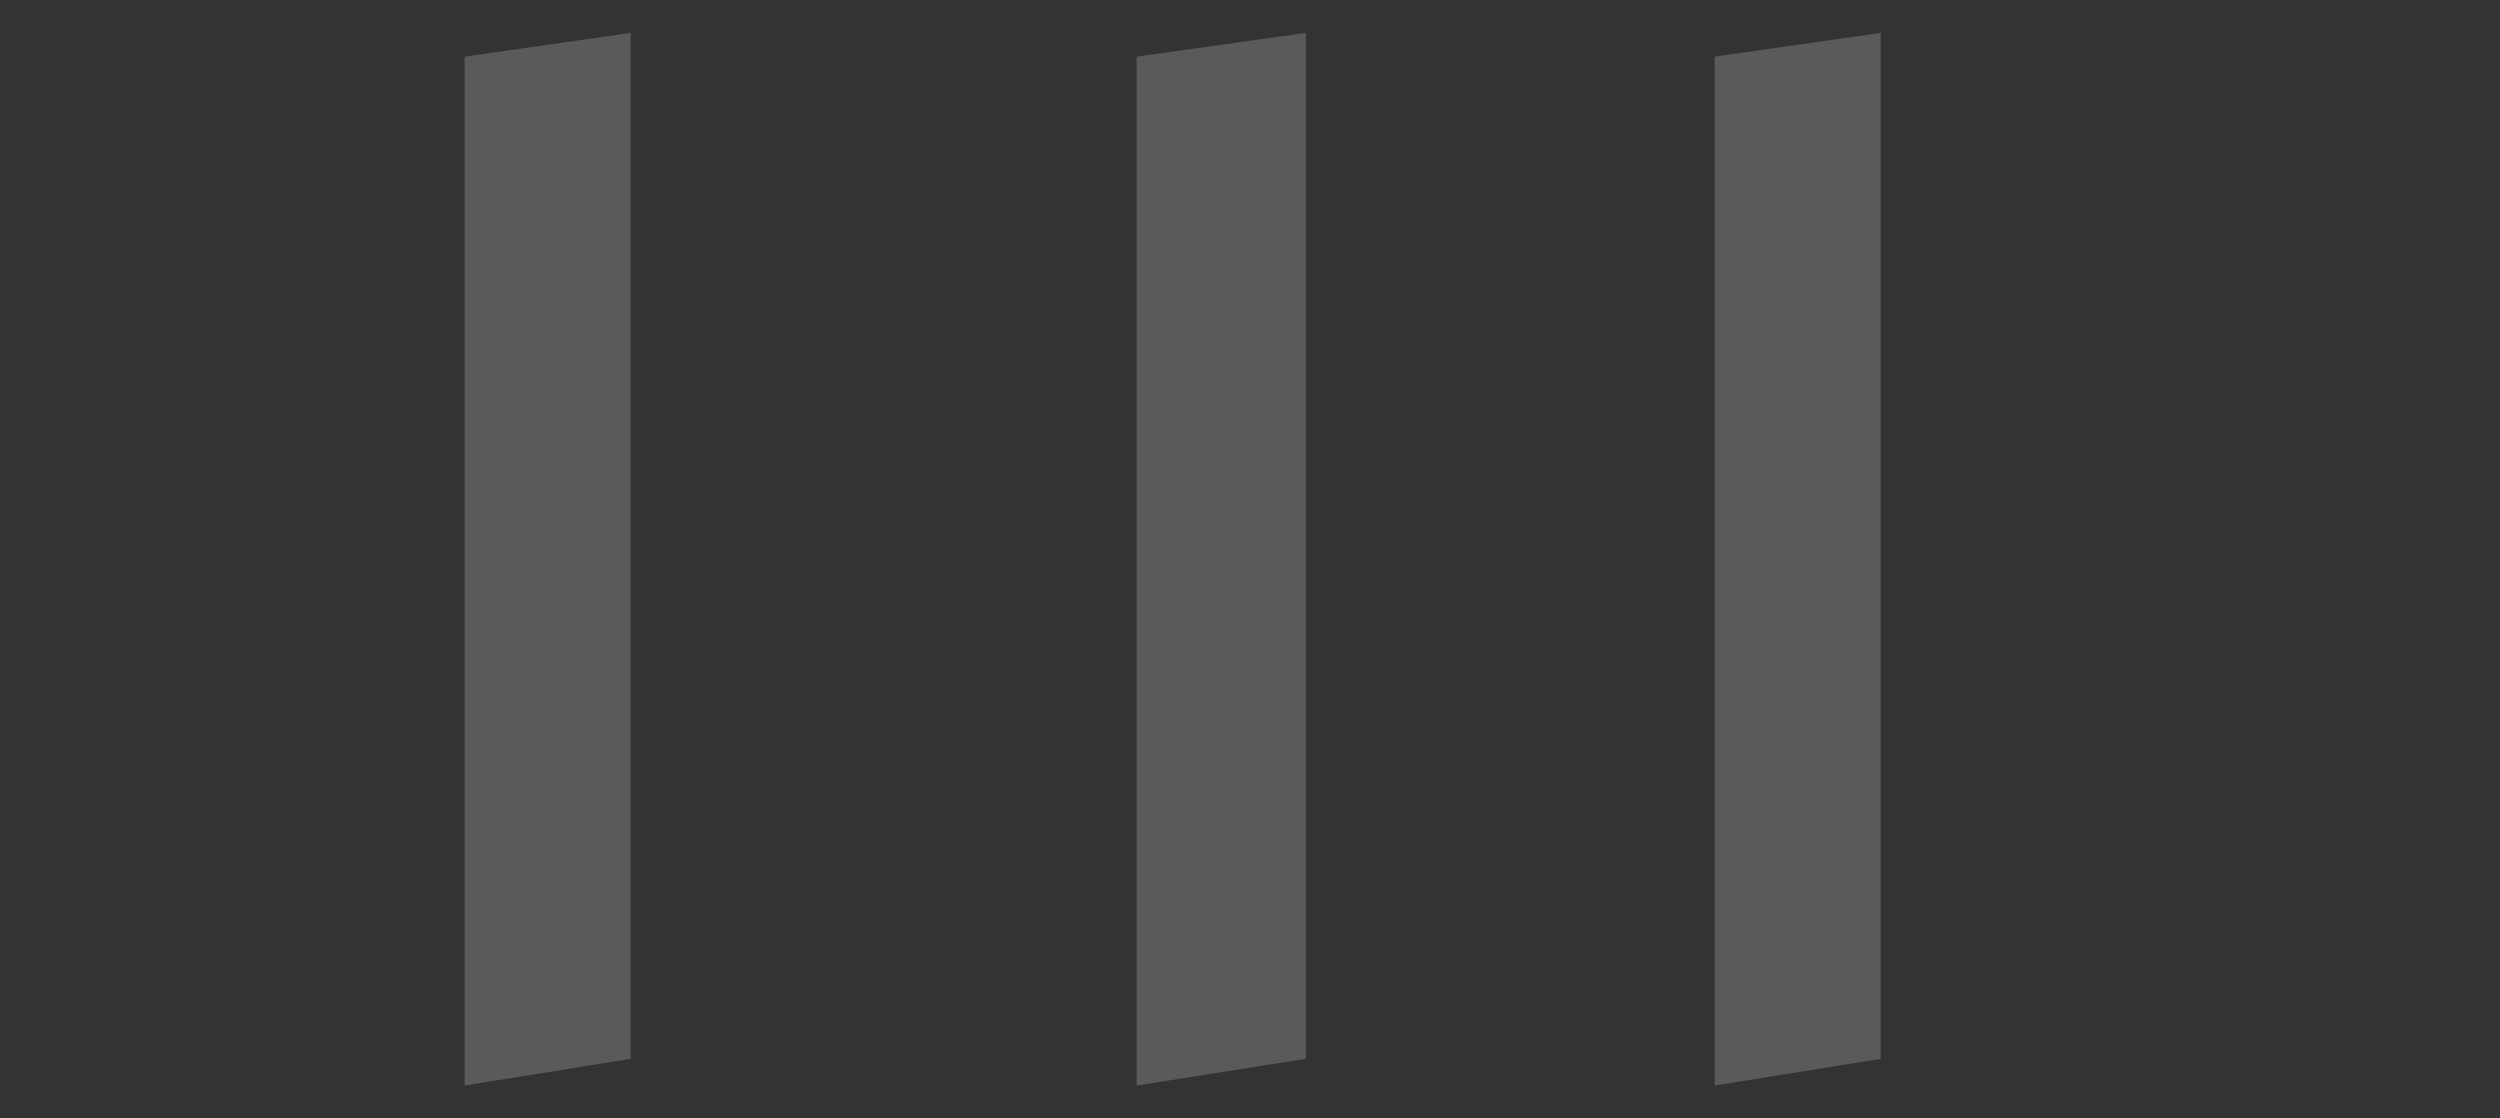 <svg width="38" height="17" viewBox="0 0 38 17" fill="none" xmlns="http://www.w3.org/2000/svg">
<rect x="0" y="0" width="38" height="17" fill="#333333" stroke="none"/>
<g clip-path="url(#clip0_96_1510)">
<g opacity="0.21">
<path d="M28.587 0.5V16.094L26.062 16.5V0.861L28.587 0.5Z" fill="#F1F2F2"/>
<path d="M19.848 0.5V16.094L17.277 16.5V0.861L19.848 0.5Z" fill="#F1F2F2"/>
<path d="M9.587 0.5V16.094L7.062 16.5V0.861L9.587 0.5Z" fill="#F1F2F2"/>
</g>
</g>
<defs>
<clipPath id="clip0_96_1510">
<rect width="37" height="16" fill="white" transform="translate(0.062 0.5)"/>
</clipPath>
</defs>
</svg>
